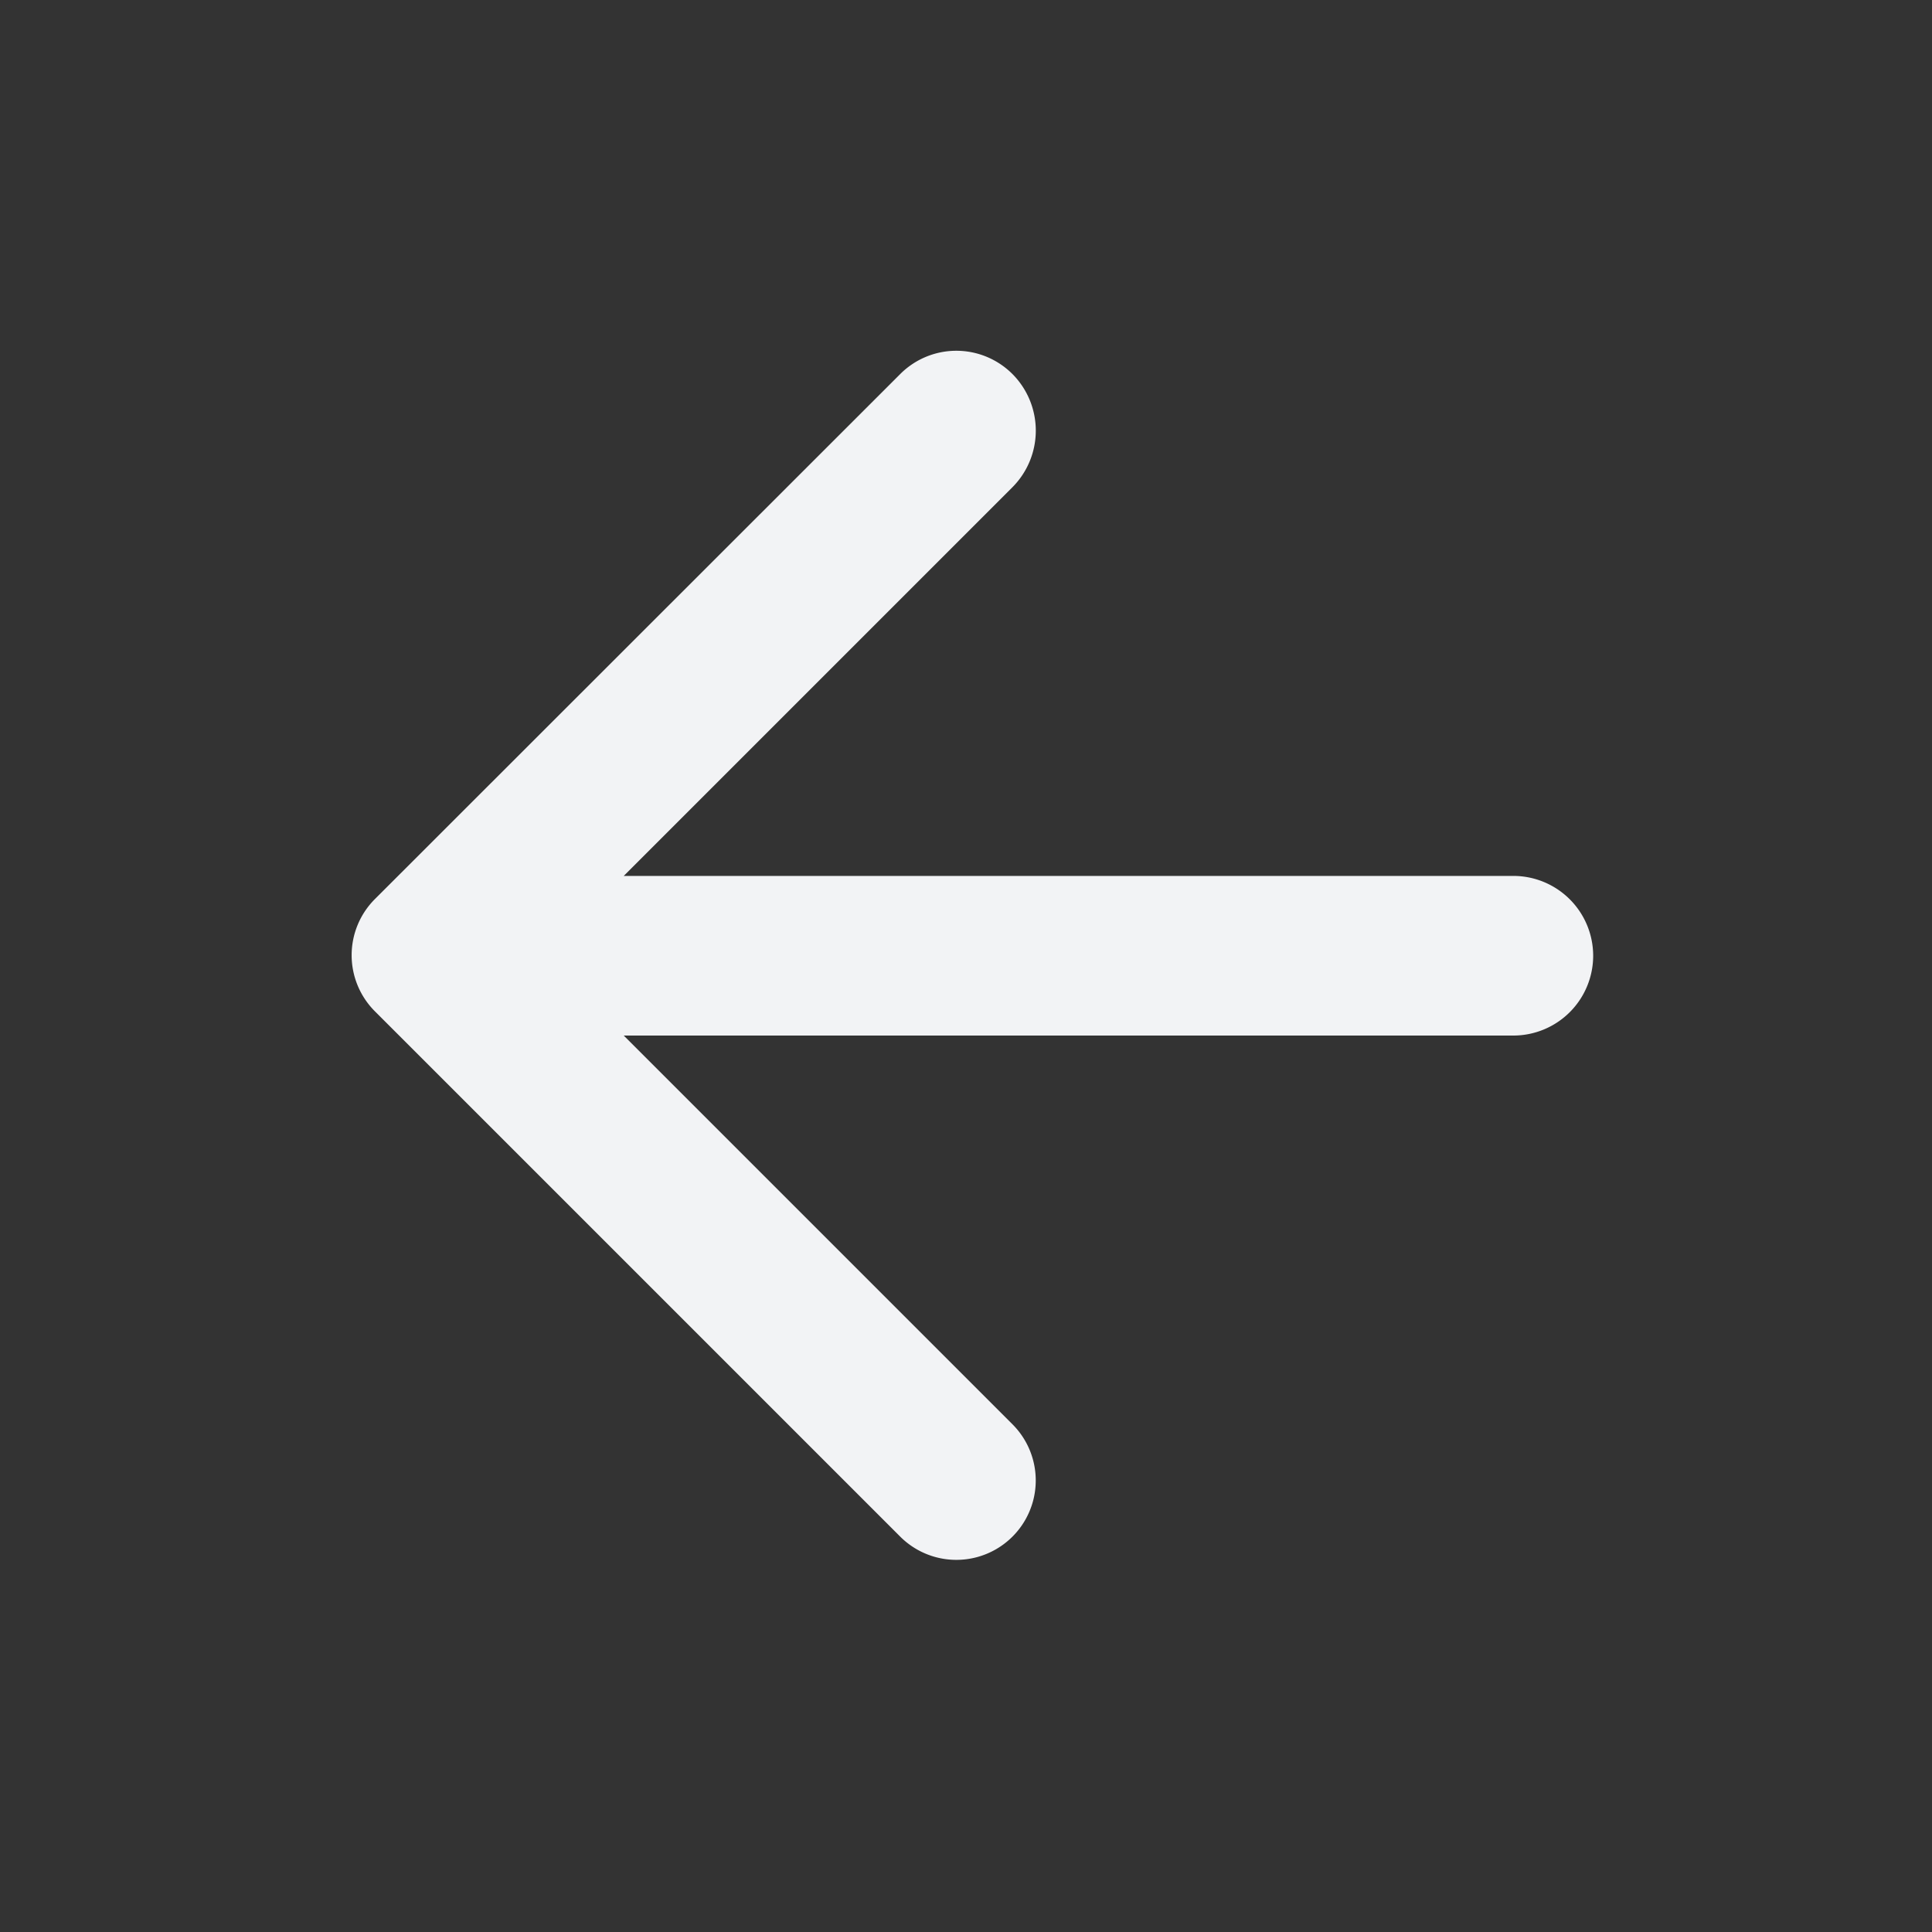 <svg xmlns="http://www.w3.org/2000/svg" width="32" height="32" viewBox="0 0 32 32"><rect x="0" y="0" width="32" height="32" fill="#333333" stroke="none"/><g transform="translate(-576 -3432)"><rect width="32" height="32" transform="translate(576 3432)" fill="rgba(0,0,0,0)"/><path d="M600.977,3446.425a1.323,1.323,0,0,1-1.319,1.319H584.92l6.439,6.439a1.315,1.315,0,0,1-1.86,1.86l-8.7-8.7a1.314,1.314,0,0,1,0-1.86l8.7-8.695a1.313,1.313,0,0,1,1.86,0,1.329,1.329,0,0,1,0,1.873l-6.439,6.439h14.738A1.323,1.323,0,0,1,600.977,3446.425Z" transform="translate(1.411 1.408)" fill="#f2f3f5"/></g></svg>